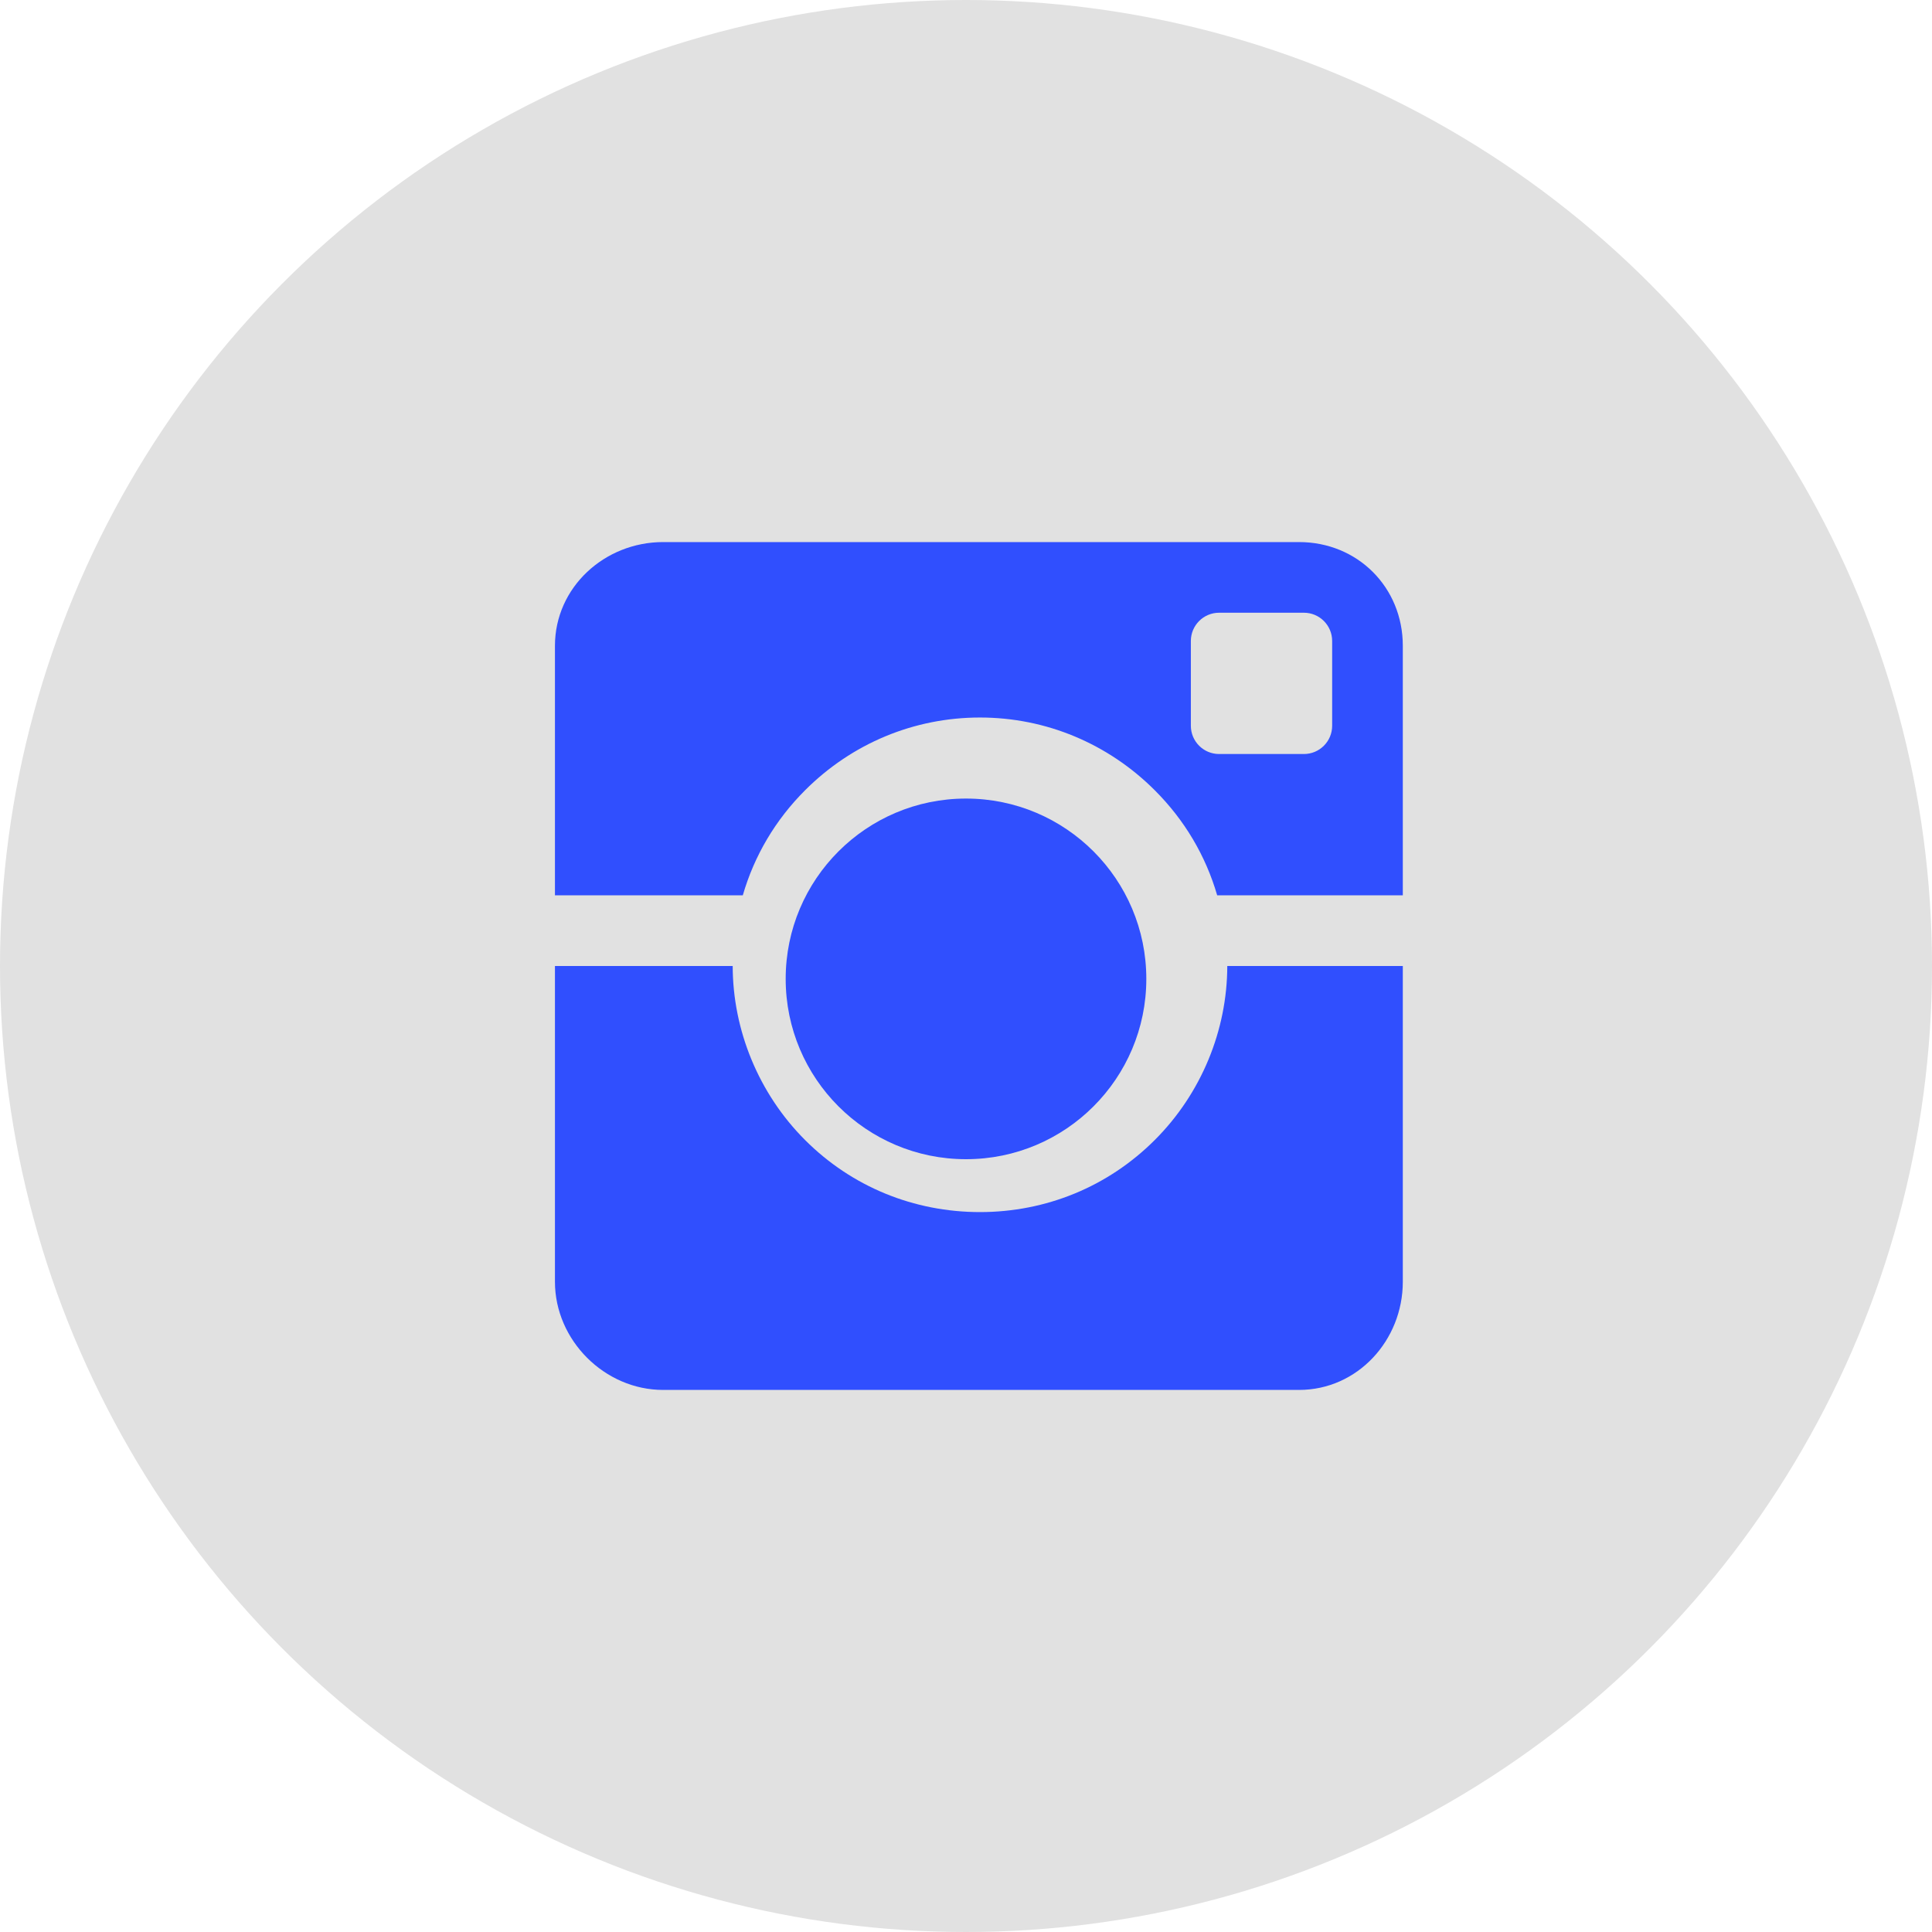 <svg width="75" height="75" viewBox="0 0 75 75" fill="none" xmlns="http://www.w3.org/2000/svg">
<circle cx="37.5" cy="37.5" r="37.5" fill="black" fill-opacity="0.12"/>
<circle cx="37.5" cy="38" r="7" fill="#304FFE"/>
<path fill-rule="evenodd" clip-rule="evenodd" d="M31.255 30.676C33.068 28.863 35.479 27.854 38.043 27.854C40.607 27.854 43.018 28.868 44.831 30.681C45.982 31.832 46.803 33.214 47.251 34.757H54.457V25.071C54.457 22.799 52.701 21.043 50.429 21.043H25.743C23.471 21.043 21.543 22.799 21.543 25.071V34.757H28.835C29.282 33.214 30.104 31.826 31.255 30.676ZM51.714 28.174C51.714 28.78 51.223 29.271 50.617 29.271H47.326C46.72 29.271 46.229 28.78 46.229 28.174V24.883C46.229 24.277 46.72 23.786 47.326 23.786H50.617C51.223 23.786 51.714 24.277 51.714 24.883V28.174Z" fill="#304FFE"/>
<path fill-rule="evenodd" clip-rule="evenodd" d="M44.831 44.252C43.018 46.066 40.607 47.053 38.043 47.053C35.479 47.053 33.068 46.071 31.255 44.258C29.445 42.448 28.447 39.986 28.443 37.5H21.543V49.757C21.543 52.029 23.471 53.957 25.743 53.957H50.429C52.701 53.957 54.457 52.029 54.457 49.757V37.5H47.643C47.639 39.986 46.641 42.443 44.831 44.252Z" fill="#304FFE"/>
</svg>
